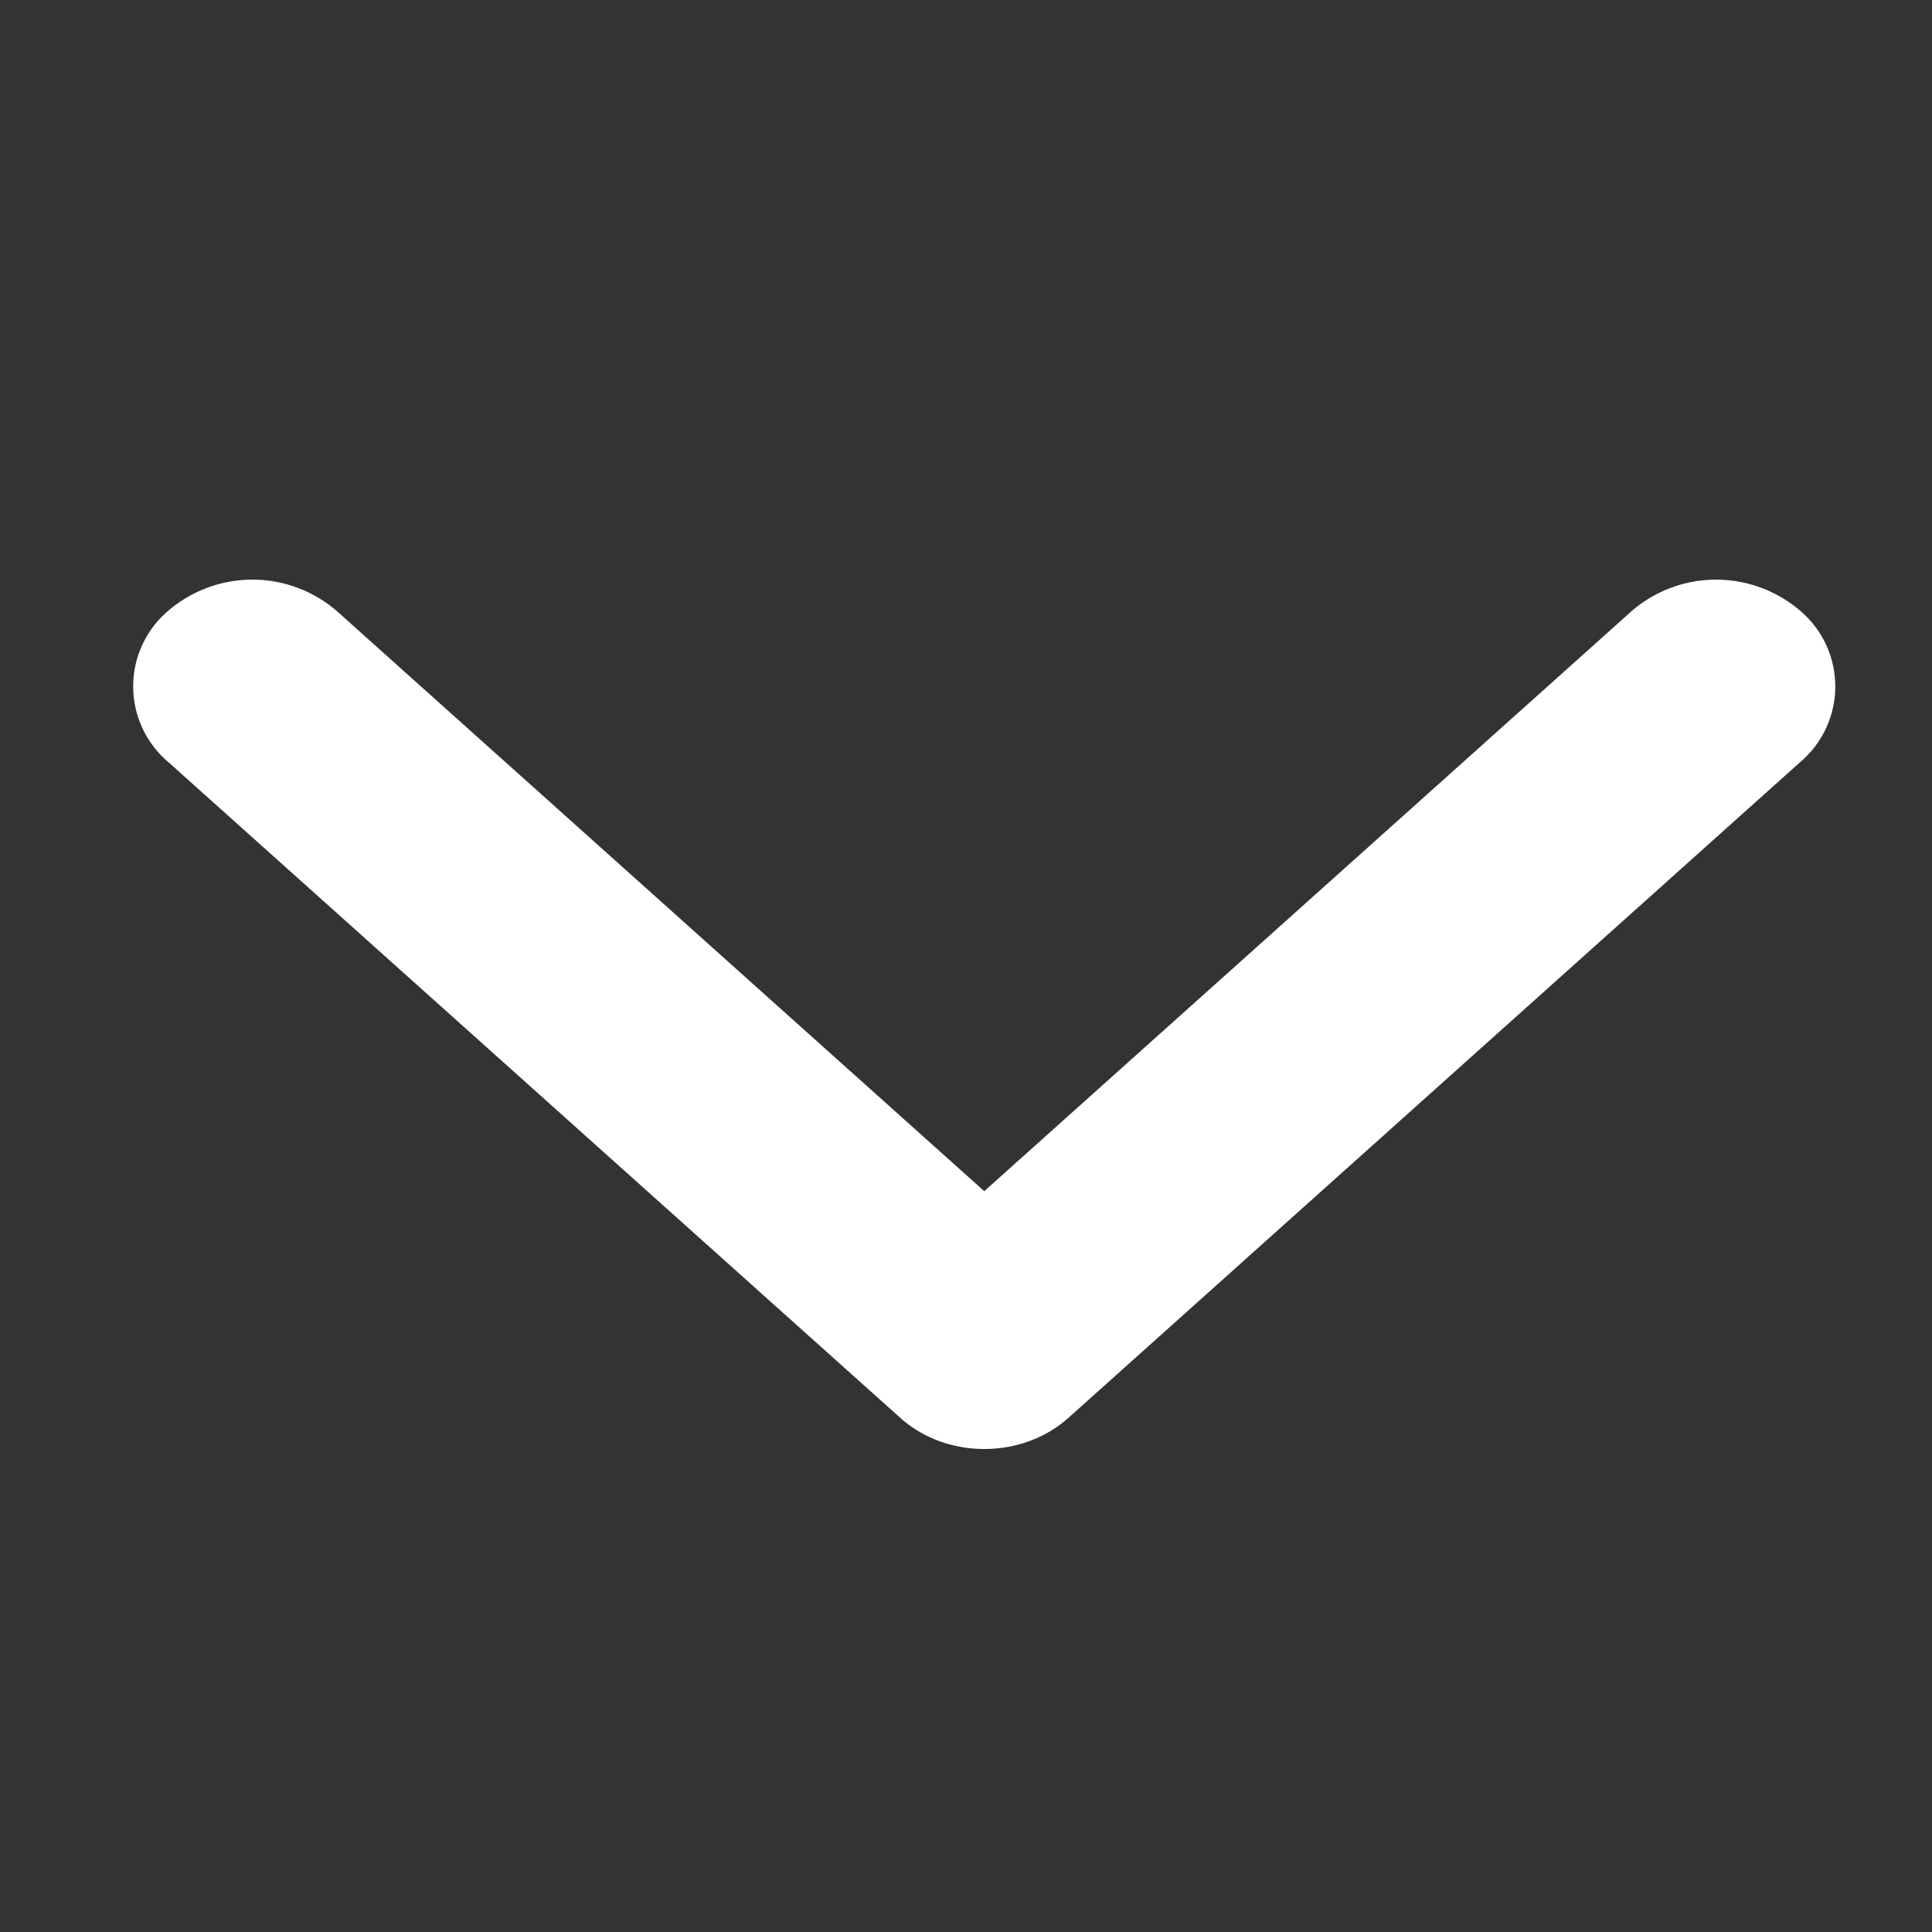 <svg width="20" height="20" fill="none" xmlns="http://www.w3.org/2000/svg"><rect width="100%" height="100%" fill="#333333" stroke="none"/><path d="M10.19 15c-.316 0-.632-.108-.872-.324L1.74 7.887a1.026 1.026 0 0 1 0-1.563 1.338 1.338 0 0 1 1.745 0l6.704 6.007 6.704-6.007a1.337 1.337 0 0 1 1.744 0 1.026 1.026 0 0 1 0 1.564l-7.576 6.789c-.24.215-.556.323-.872.323Z" fill="#fff"/></svg>
